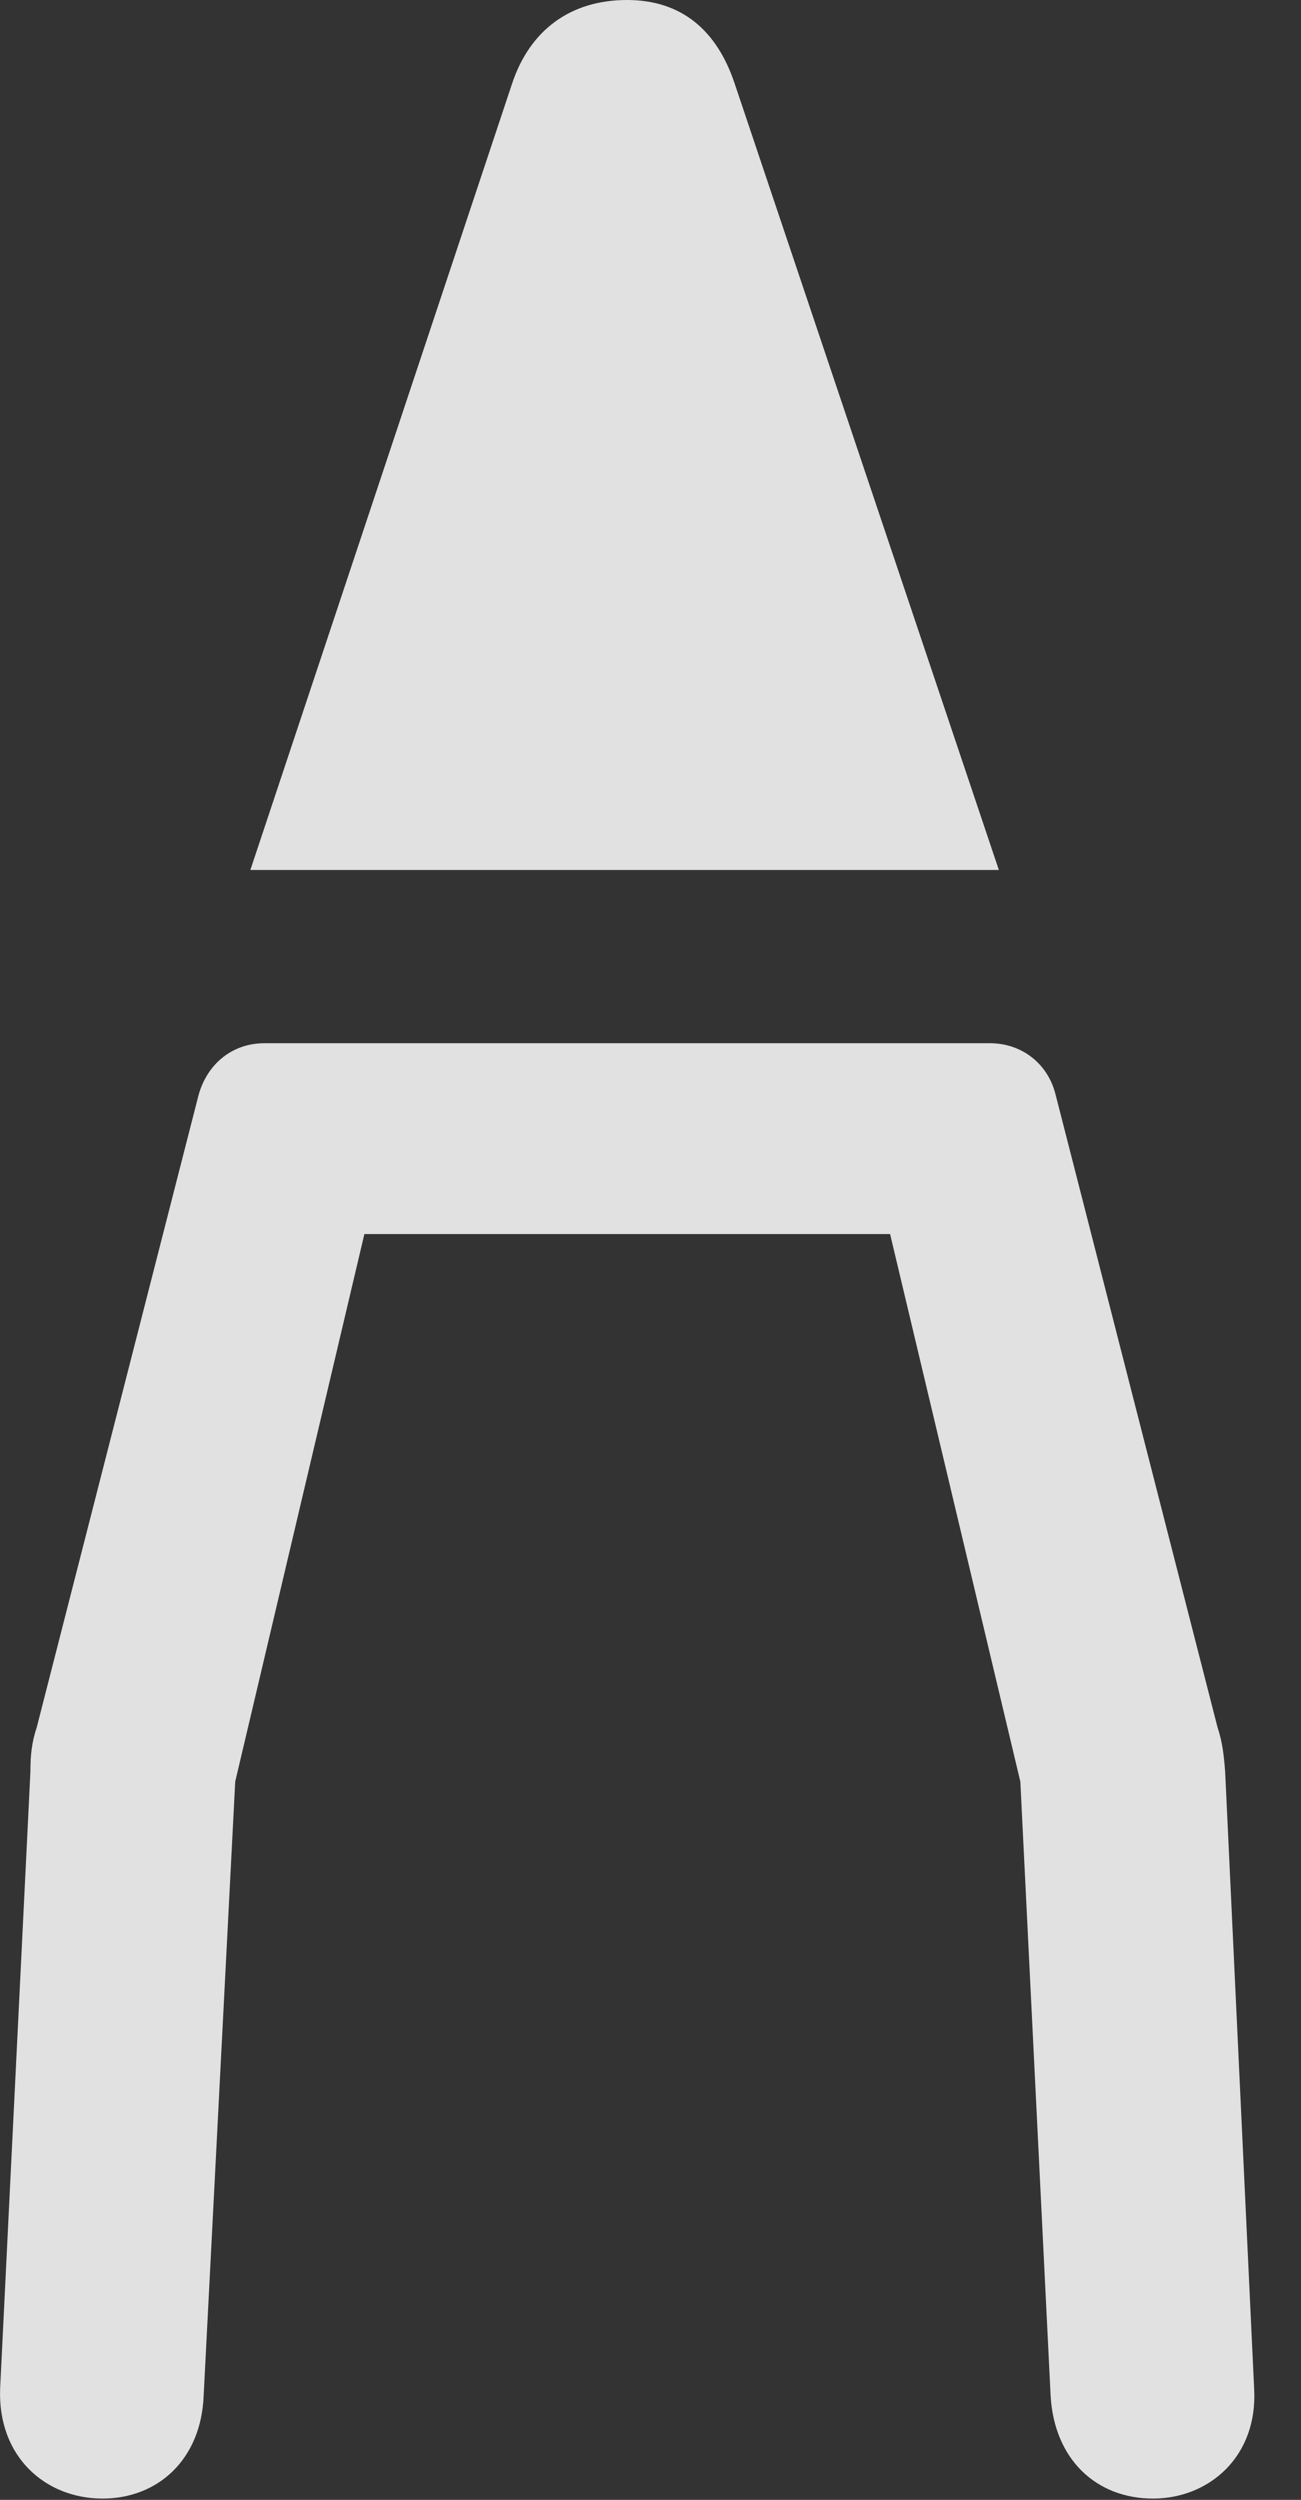 <?xml version="1.0" encoding="UTF-8"?>
<!--Generator: Apple Native CoreSVG 232.5-->
<!DOCTYPE svg
PUBLIC "-//W3C//DTD SVG 1.1//EN"
       "http://www.w3.org/Graphics/SVG/1.1/DTD/svg11.dtd">
<svg version="1.1" xmlns="http://www.w3.org/2000/svg" xmlns:xlink="http://www.w3.org/1999/xlink" width="10.05" height="19.307">
 <rect width="100%" height="100%" fill="#333333" stroke="none"/>
 <g>
  <rect height="19.307" opacity="0" width="10.05" x="0" y="0"/>
  <path d="M0.792 19.297C1.221 19.297 1.553 18.994 1.573 18.506L1.817 13.76L2.999 8.75L2.003 9.531L7.686 9.531L6.69 8.75L7.882 13.76L8.116 18.506C8.145 18.994 8.468 19.297 8.907 19.297C9.337 19.297 9.718 18.975 9.688 18.447L9.464 13.682C9.454 13.555 9.444 13.457 9.405 13.34L8.155 8.457C8.096 8.213 7.891 8.057 7.647 8.057L2.042 8.057C1.798 8.057 1.602 8.213 1.534 8.457L0.284 13.34C0.245 13.457 0.235 13.555 0.235 13.682L0.001 18.447C-0.019 18.975 0.352 19.297 0.792 19.297Z" fill="#ffffff" fill-opacity="0.85"/>
  <path d="M1.934 6.719L7.716 6.719L5.675 0.645C5.538 0.234 5.264 0 4.844 0C4.405 0 4.093 0.234 3.956 0.645Z" fill="#ffffff" fill-opacity="0.85"/>
 </g>
</svg>

